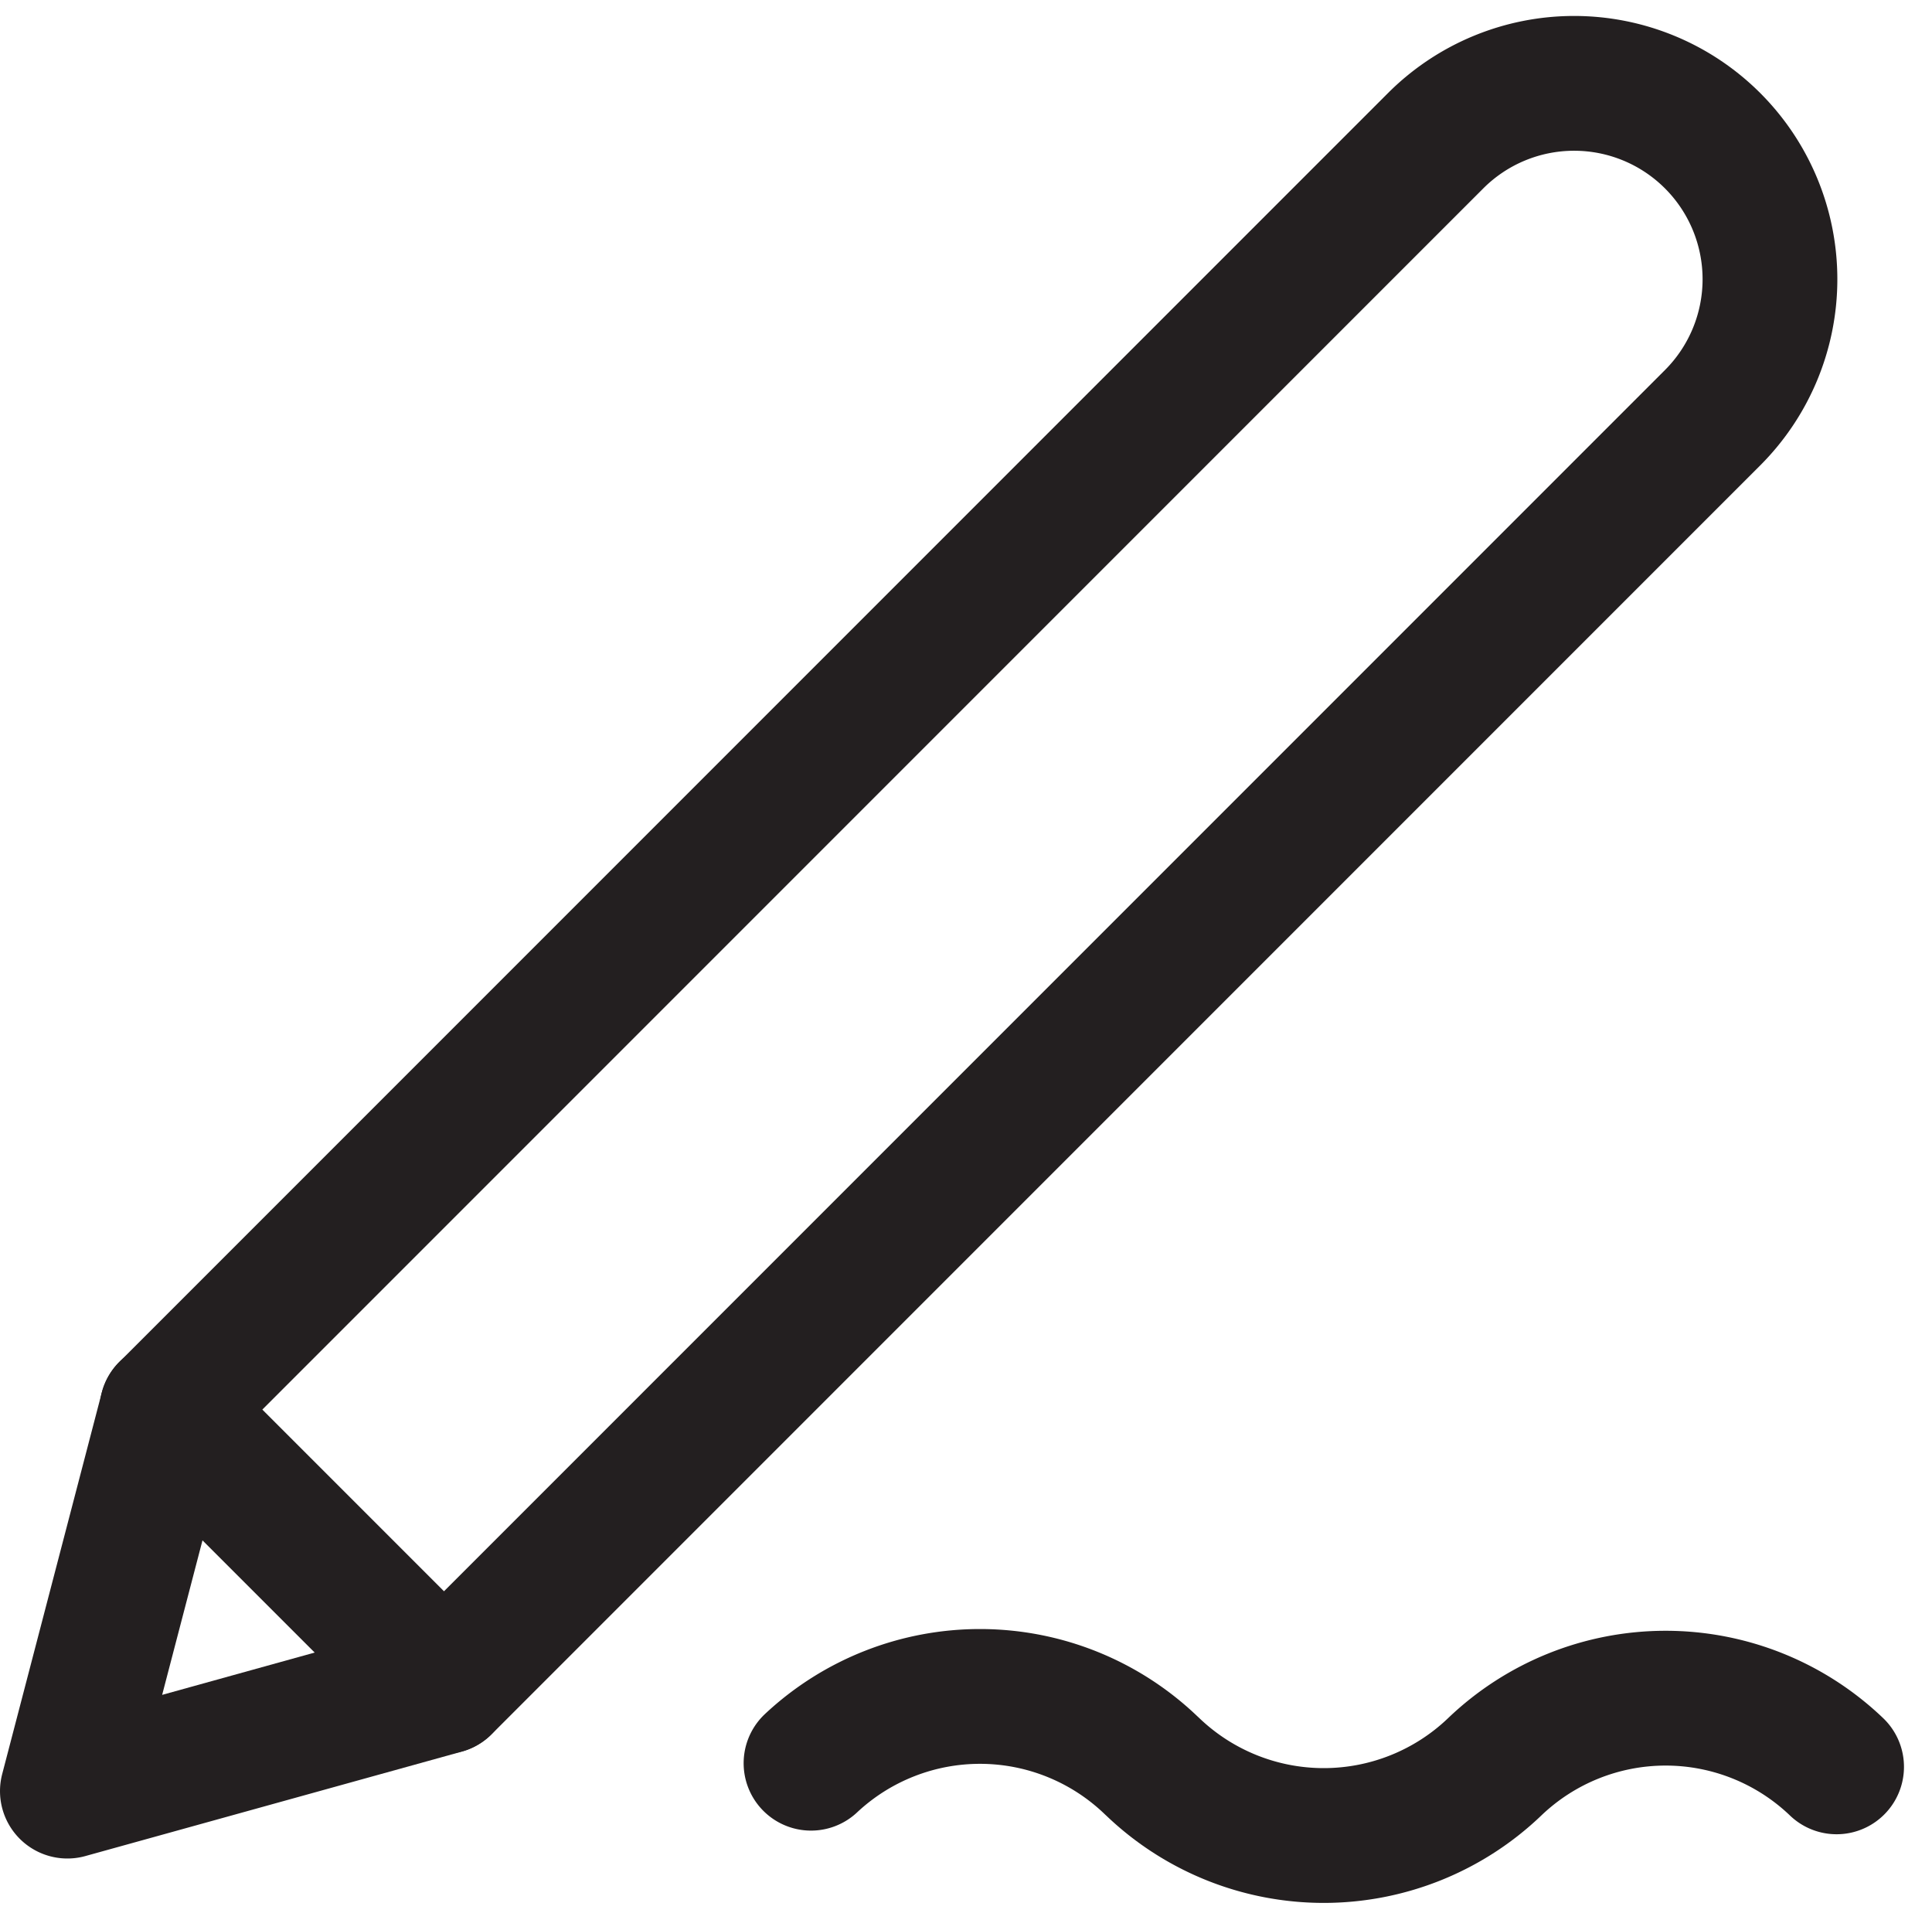 <svg xmlns="http://www.w3.org/2000/svg" width="14.336" height="14.243" viewBox="0 0 14.336 14.243">
  <g id="Group_30543" data-name="Group 30543" transform="translate(-467.024 -663.382)">
    <g id="Group_30341" data-name="Group 30341" transform="translate(467.068 663.544)">
      <g id="Group_30342" data-name="Group 30342" transform="translate(0.456 0.456)">
        <path id="Path_11932" data-name="Path 11932" d="M3.741,12.842l-2.794.775.739-2.83L11.1,1.373a1.453,1.453,0,1,1,2.055,2.055Z" transform="translate(-0.947 -0.947)" fill="none" stroke="#231f20" stroke-linecap="round" stroke-linejoin="round" stroke-width="1"/>
        <path id="Path_11933" data-name="Path 11933" d="M14.395,44.126a1.834,1.834,0,0,1,2.522.014l.014.013a1.834,1.834,0,0,0,2.537,0,1.834,1.834,0,0,1,2.537,0" transform="translate(-8.877 -31.663)" fill="none" stroke="#231f20" stroke-linecap="round" stroke-linejoin="round" stroke-width="1"/>
        <line id="Line_71" data-name="Line 71" x2="2.055" y2="2.055" transform="translate(0.739 9.839)" fill="none" stroke="#231f20" stroke-linecap="round" stroke-linejoin="round" stroke-width="1"/>
      </g>
    </g>
  </g>
</svg>
